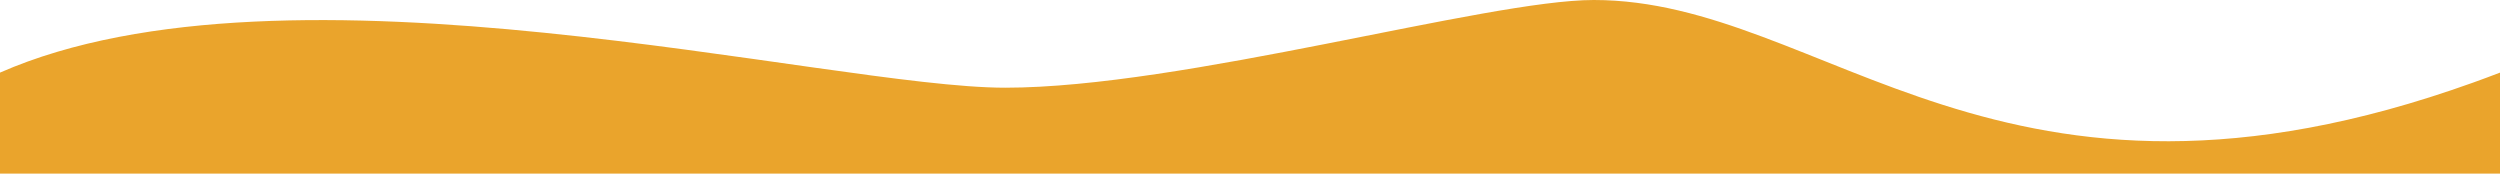 <?xml version="1.0" encoding="UTF-8"?>
<svg width="1440px" height="100px" viewBox="0 0 1440 100" version="1.1" xmlns="http://www.w3.org/2000/svg" xmlns:xlink="http://www.w3.org/1999/xlink">
    <title>03.WaveSSecondary</title>
    <g id="Landing-15Nov" stroke="none" stroke-width="1" fill="none" fill-rule="evenodd">
        <g id="Waves" transform="translate(0, -290)" fill="#EAA42C">
            <path d="M0,290 L1440,290 C1440,305.739 1440,325.131 1440,348.175 C1274,421 963,339.483 861,339.483 C759,339.483 583.358,390 522,390 C388.495,390 287.754,244.698 15.448,342.438 C10.359,344.264 5.21,346.176 0,348.175 C0,330.058 0,310.667 0,290 Z" id="03.WaveSSecondary" transform="translate(720, 340) scale(-1, -1) translate(-720, -340) "></path>
        </g>
    </g>
</svg>